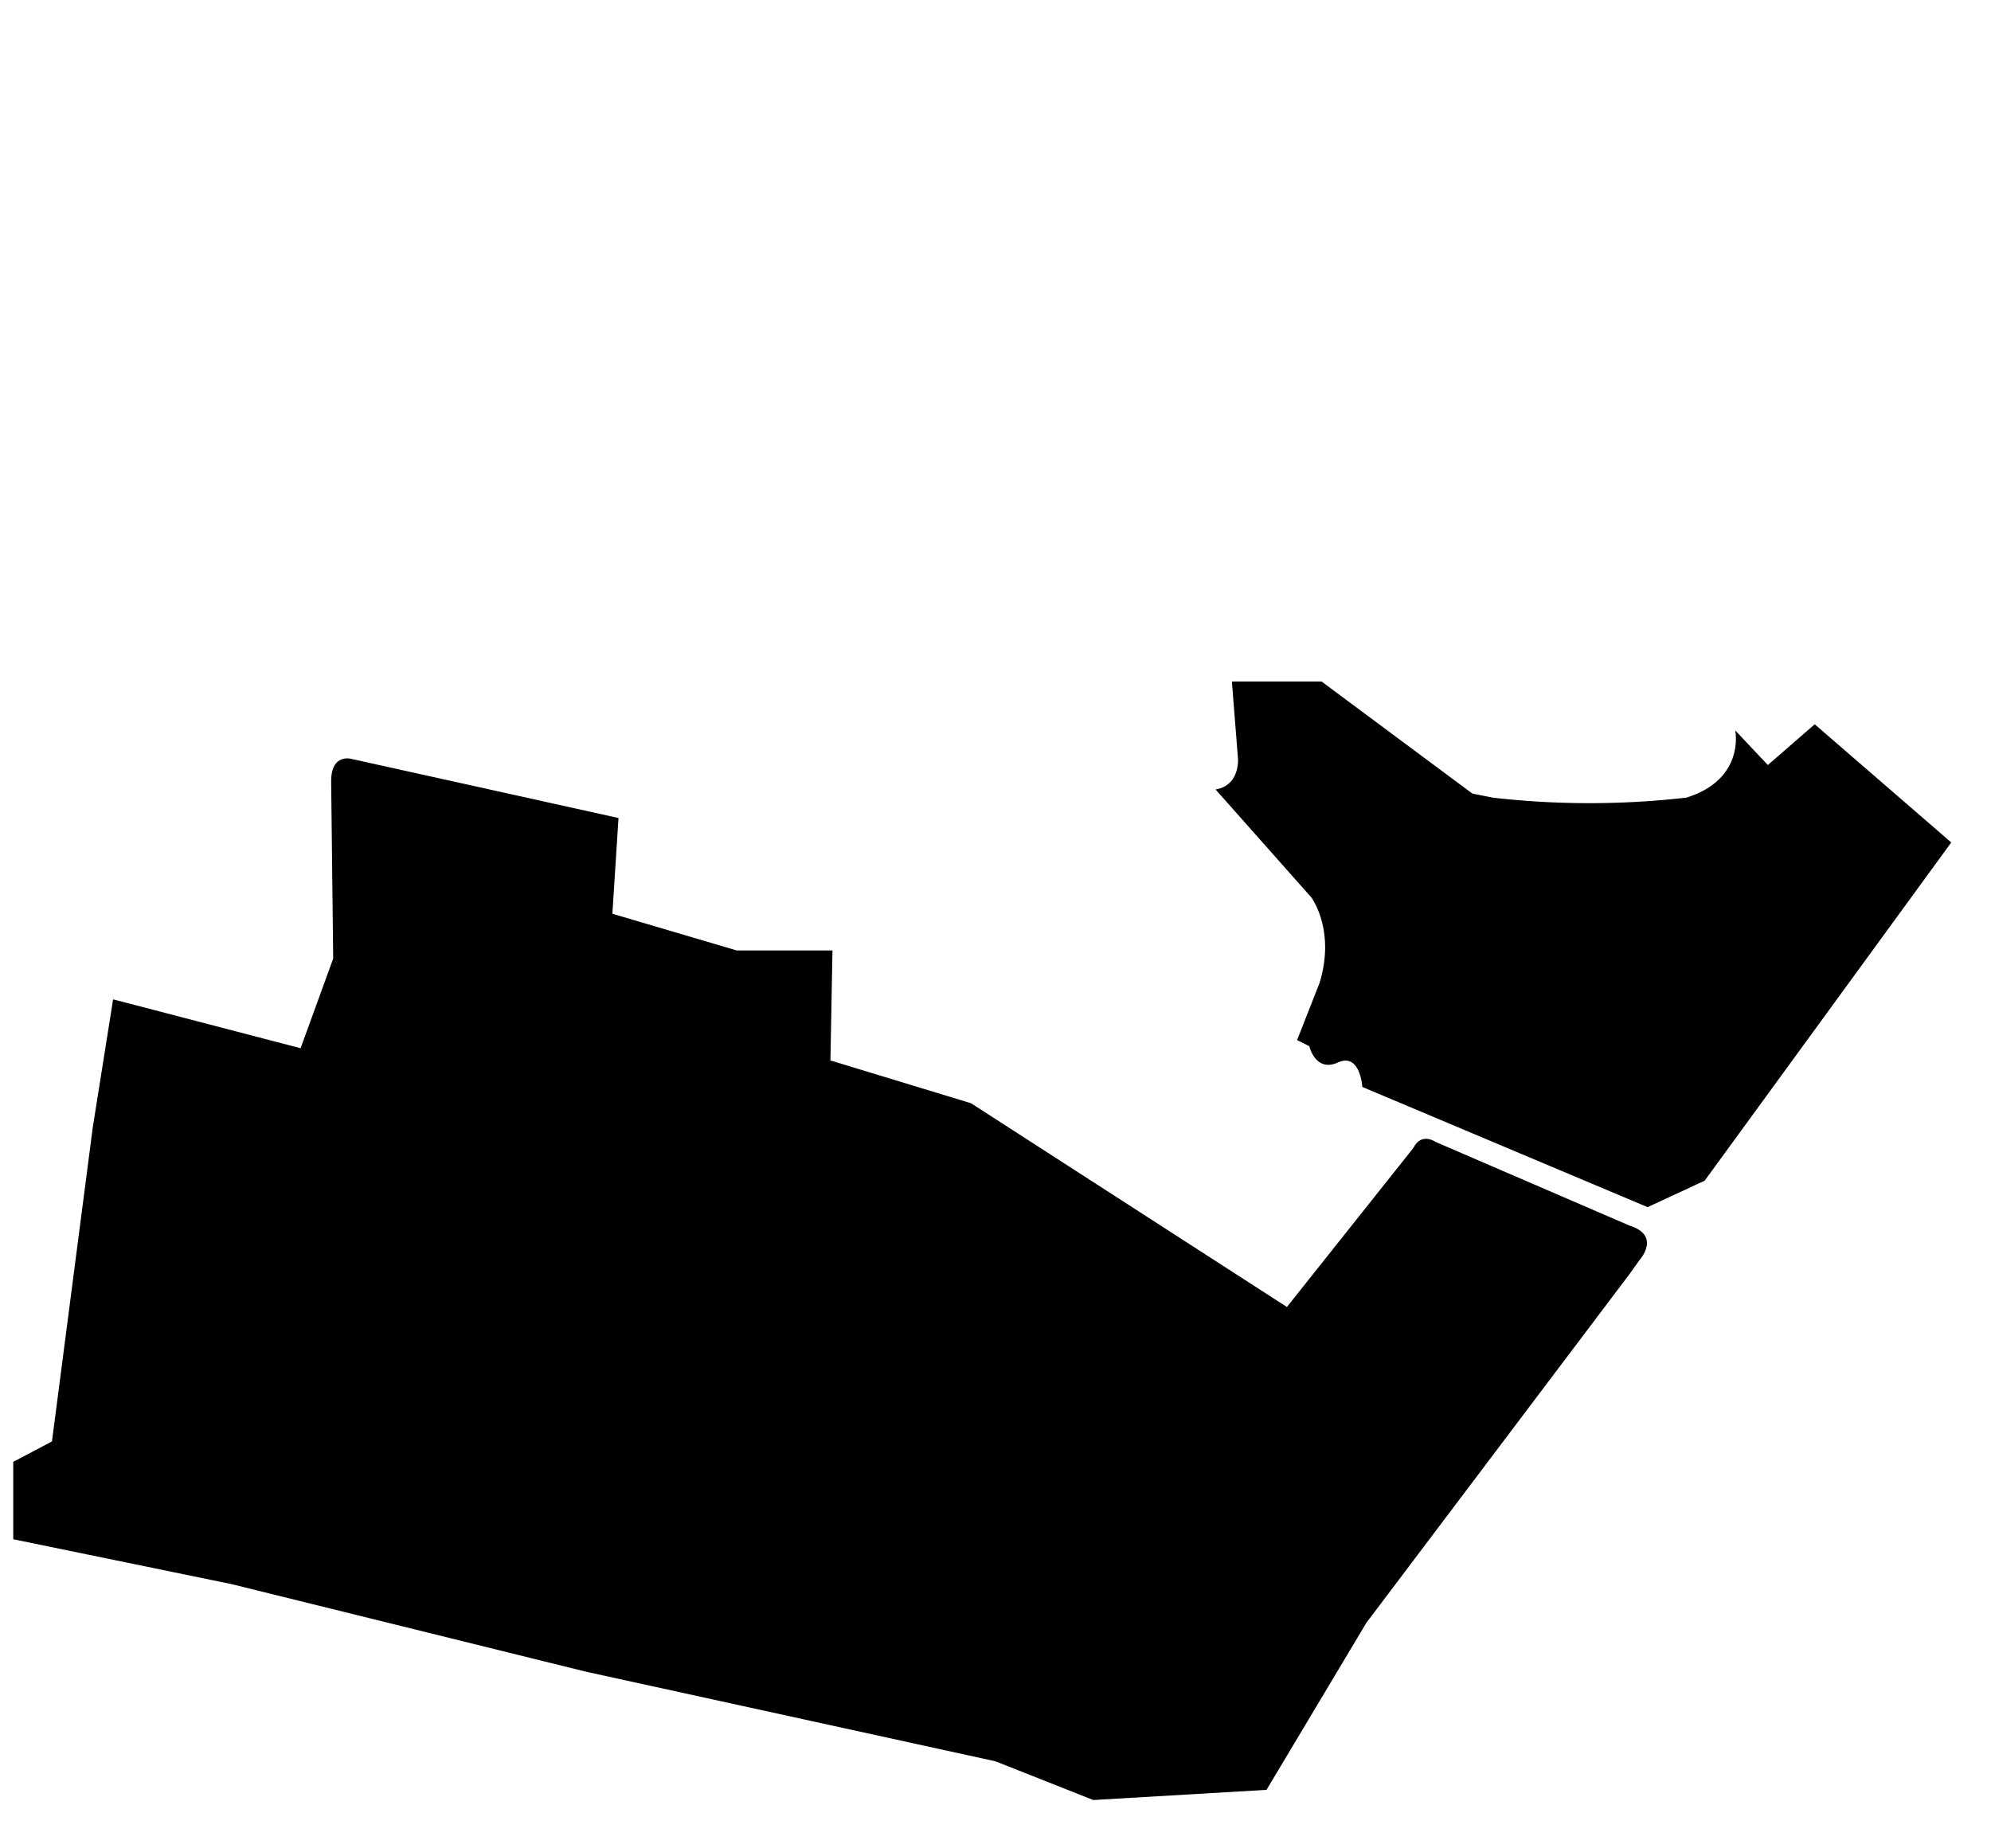 <svg xmlns="http://www.w3.org/2000/svg" xmlns:xlink="http://www.w3.org/1999/xlink" viewBox="0 0 977 907">
    <defs>
        <style>
        </style>
    </defs>
    <title>map</title>
    <g id="GreenLayer_main"><path class="cls-1" d="M.5,420.5l107,22,174,43,201,44,48,19,85-5,49-82,129-171,5-7s11-12-5-17l-95-41s-7-5-11,3l-62,78-155-100-69-21,1-54h-47l-61-18,3-47-131-29s-10-3-10,11l1,87-16,44-92-24-10,63-20,154-19,10Z" transform="translate(6 335)"/>
        <g id="block_p"><polygon class="cls-1" points="163.5 578.5 174.5 538.5 216.5 548.5 213.5 562.5 221.5 564.5 217.5 583.5 207.5 581.5 205.5 589.5 163.5 578.5"/></g>
    </g>
    <g id="GreenLayer_top"><path class="cls-1" d="M662.5,198.5l140,59,28-13,121-166-67-58-23,20-16-17s5,24-24,33a417.84,417.84,0,0,1-91.33.41l-3.67-.41-10-2-74-55h-44l3,38s1,13-11,15l47,53s12,16,4,42l-11,28,6,3s3,13,14,8S662.5,198.5,662.5,198.5Z" transform="translate(6 335)"/></g>

</svg>
